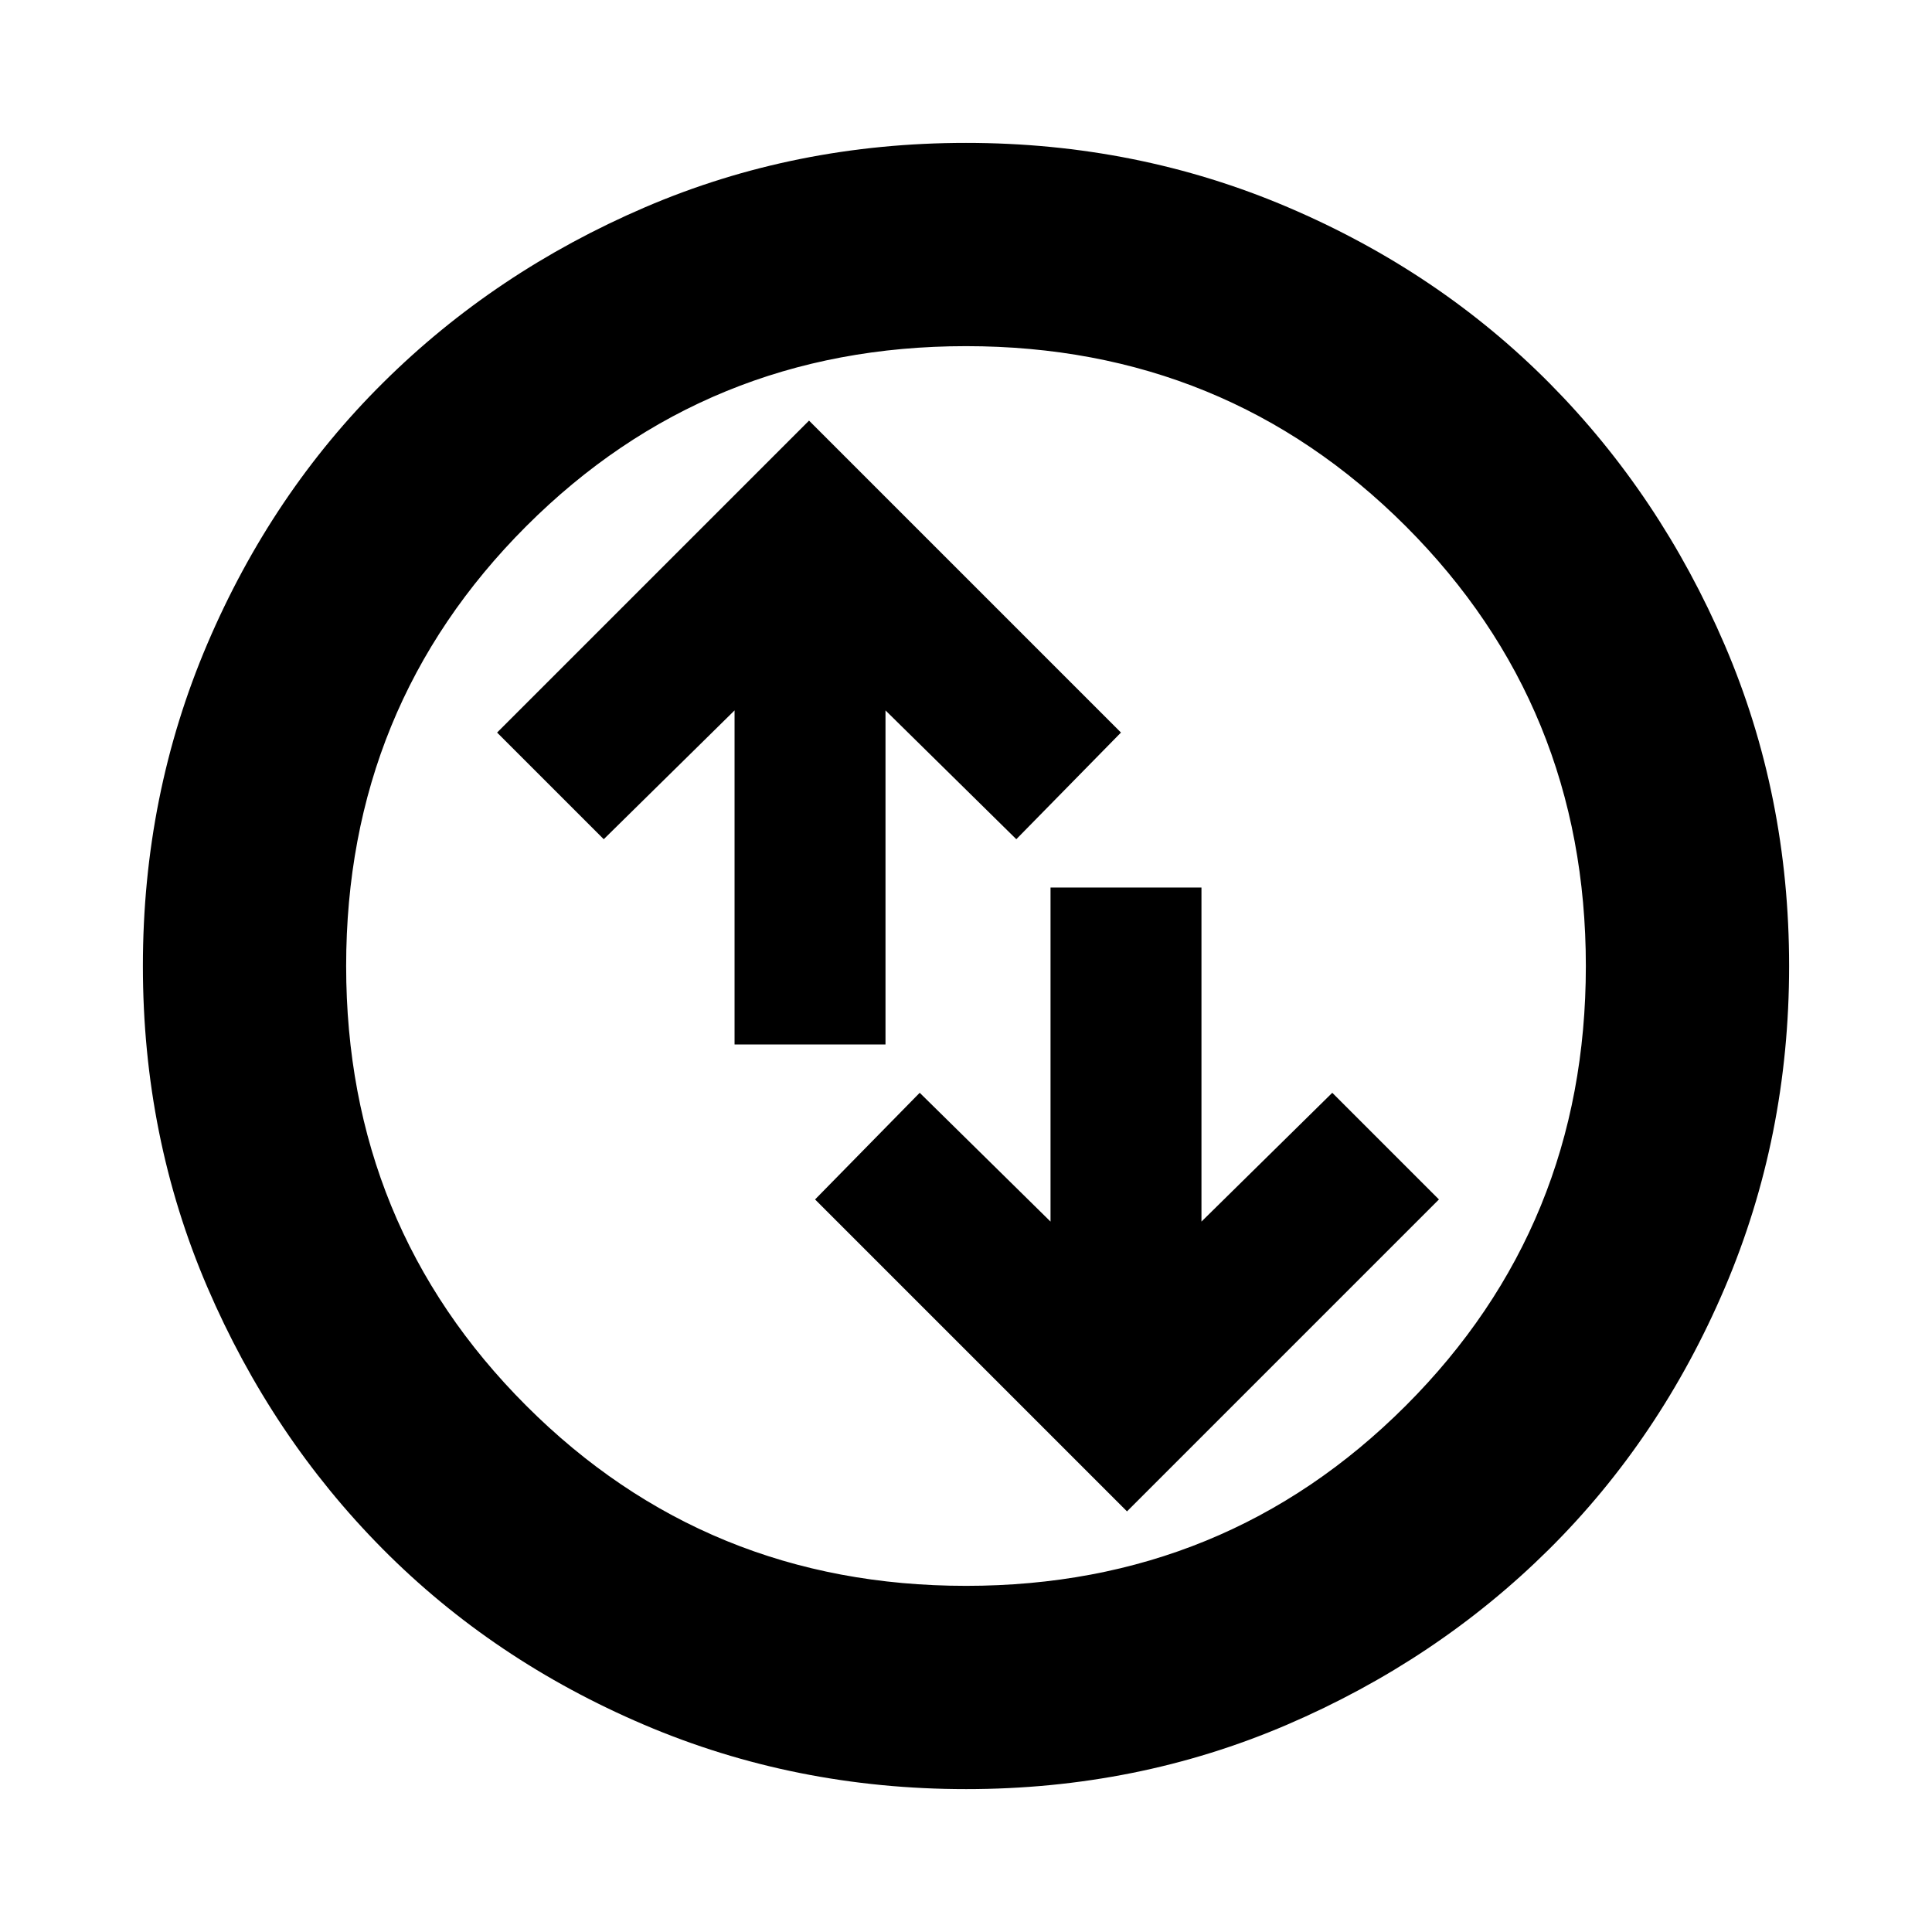 <svg xmlns="http://www.w3.org/2000/svg" height="24" width="24"><path d="m14 18.775 3.875-3.875-1.325-1.325-1.625 1.6v-4.15H13.05v4.15l-1.625-1.6-1.3 1.325Zm-4.875-5.8H11v-4.15l1.625 1.6 1.3-1.325-3.875-3.875L6.175 9.1 7.5 10.425l1.625-1.6ZM12 22.225q-2.125 0-4-.8t-3.25-2.187q-1.375-1.388-2.175-3.25-.8-1.863-.8-3.988t.8-4q.8-1.875 2.188-3.25Q6.15 3.375 8.012 2.575q1.863-.8 3.988-.8t4 .8q1.875.8 3.25 2.187 1.375 1.388 2.175 3.25.8 1.863.8 3.988t-.8 4q-.8 1.875-2.187 3.25-1.388 1.375-3.25 2.175-1.863.8-3.988.8Zm0-2.525q3.225 0 5.463-2.238Q19.7 15.225 19.7 12q0-3.225-2.237-5.463Q15.225 4.3 12 4.3T6.537 6.537Q4.3 8.775 4.3 12t2.237 5.462Q8.775 19.7 12 19.7Zm0-7.7Z"/></svg>